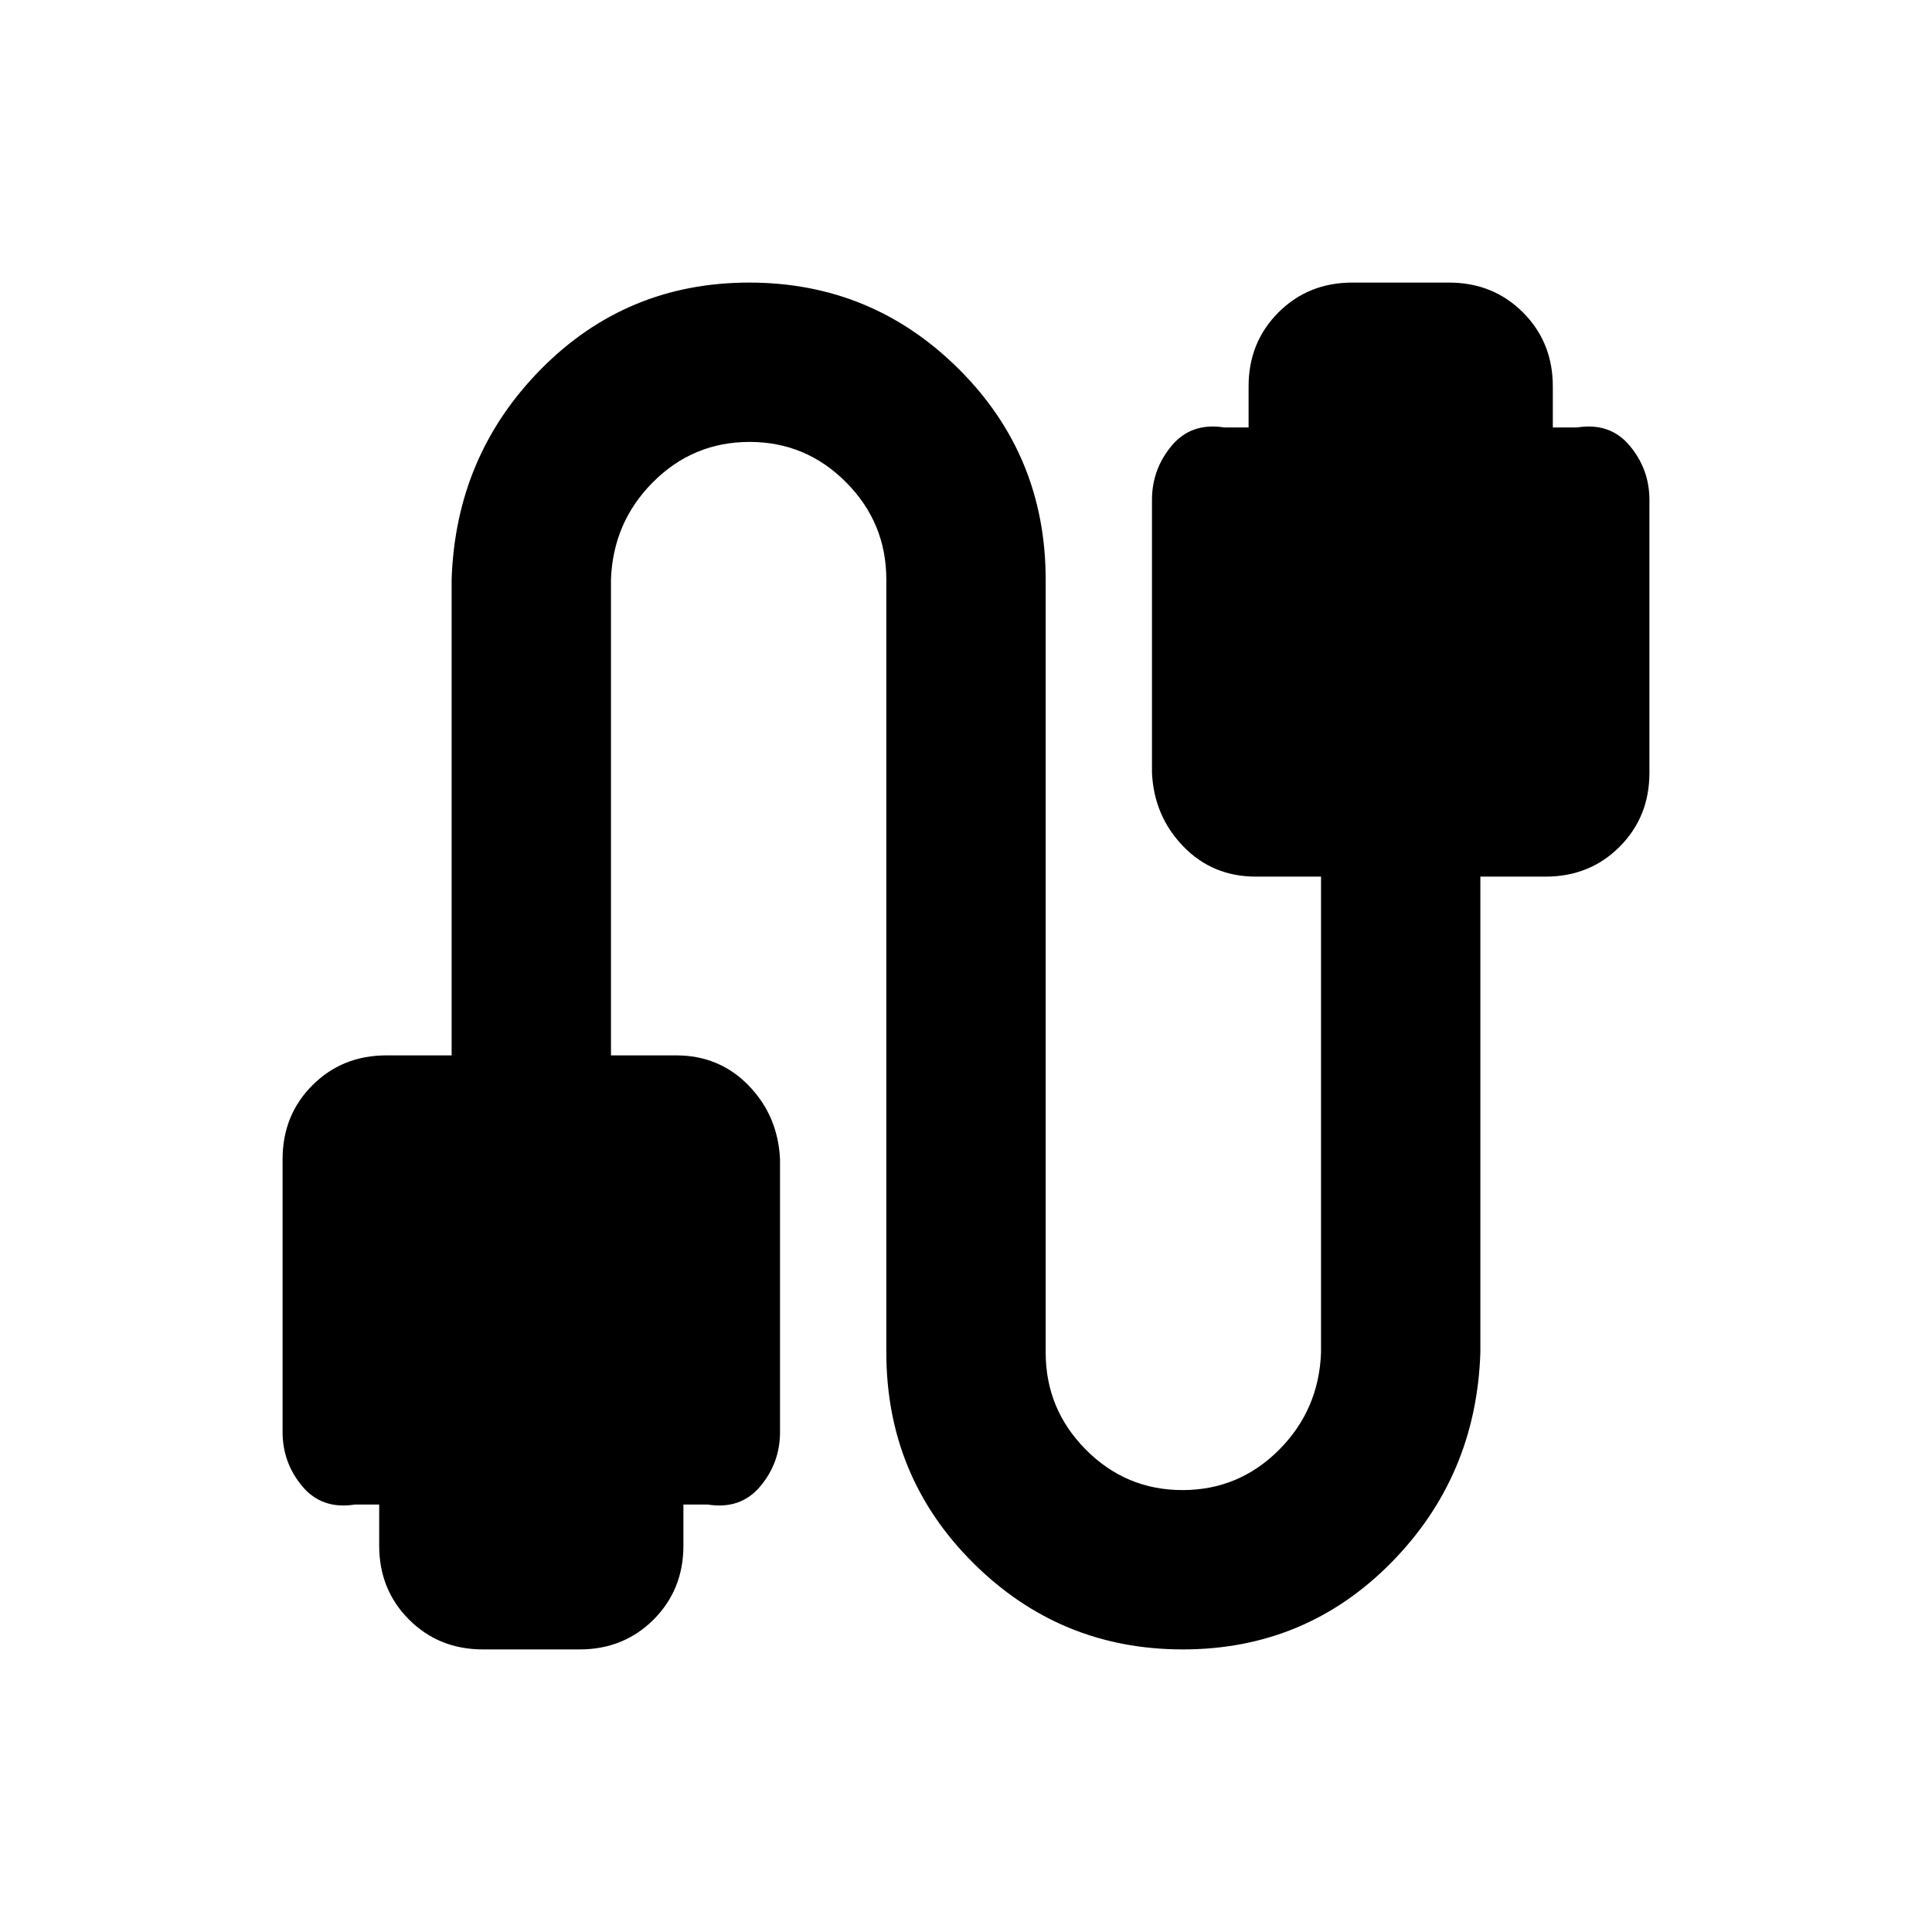 <svg xmlns="http://www.w3.org/2000/svg" height="20" viewBox="0 -960 960 960" width="20"><path d="M240-140.413q-21.924 0-36.756-14.831-14.831-14.832-14.831-36.756v-20.413h-12q-16.435 2.631-26.217-9.065-9.783-11.696-9.783-26.935V-384q0-21.924 14.831-36.756 14.832-14.831 36.756-14.831h32.413V-672q2-61.674 44.457-104.63 42.456-42.957 103.413-42.957 60.957 0 104.131 42.957 43.173 42.956 43.173 104.63v384q0 28.22 19.96 48.317 19.96 20.096 47.989 20.096 28.029 0 47.953-19.946Q655.413-259.48 656.413-288v-236.413H624q-21.499 0-36.043-15.031-14.544-15.032-15.544-36.556v-135.587q0-15.239 9.783-26.935 9.782-11.696 26.217-9.065h12V-768q0-21.924 14.831-36.756 14.832-14.831 36.756-14.831h48q21.924 0 36.756 14.831 14.831 14.832 14.831 36.756v20.413h12q16.435-2.631 26.217 9.065 9.783 11.696 9.783 26.935V-576q0 21.924-14.831 36.756-14.832 14.831-36.756 14.831h-32.413V-288q-2 61.674-44.457 104.63-42.456 42.957-103.413 42.957-60.957 0-104.131-42.957-43.173-42.956-43.173-104.63v-384q0-28.22-19.96-48.317-19.96-20.096-47.989-20.096-28.029 0-47.953 19.946Q304.587-700.52 303.587-672v236.413H336q21.5 0 36.043 15.031 14.544 15.032 15.544 36.556v135.587q0 15.239-9.783 26.935-9.782 11.696-26.217 9.065h-12V-192q0 21.924-14.831 36.756-14.832 14.831-36.756 14.831h-48Z"/></svg>